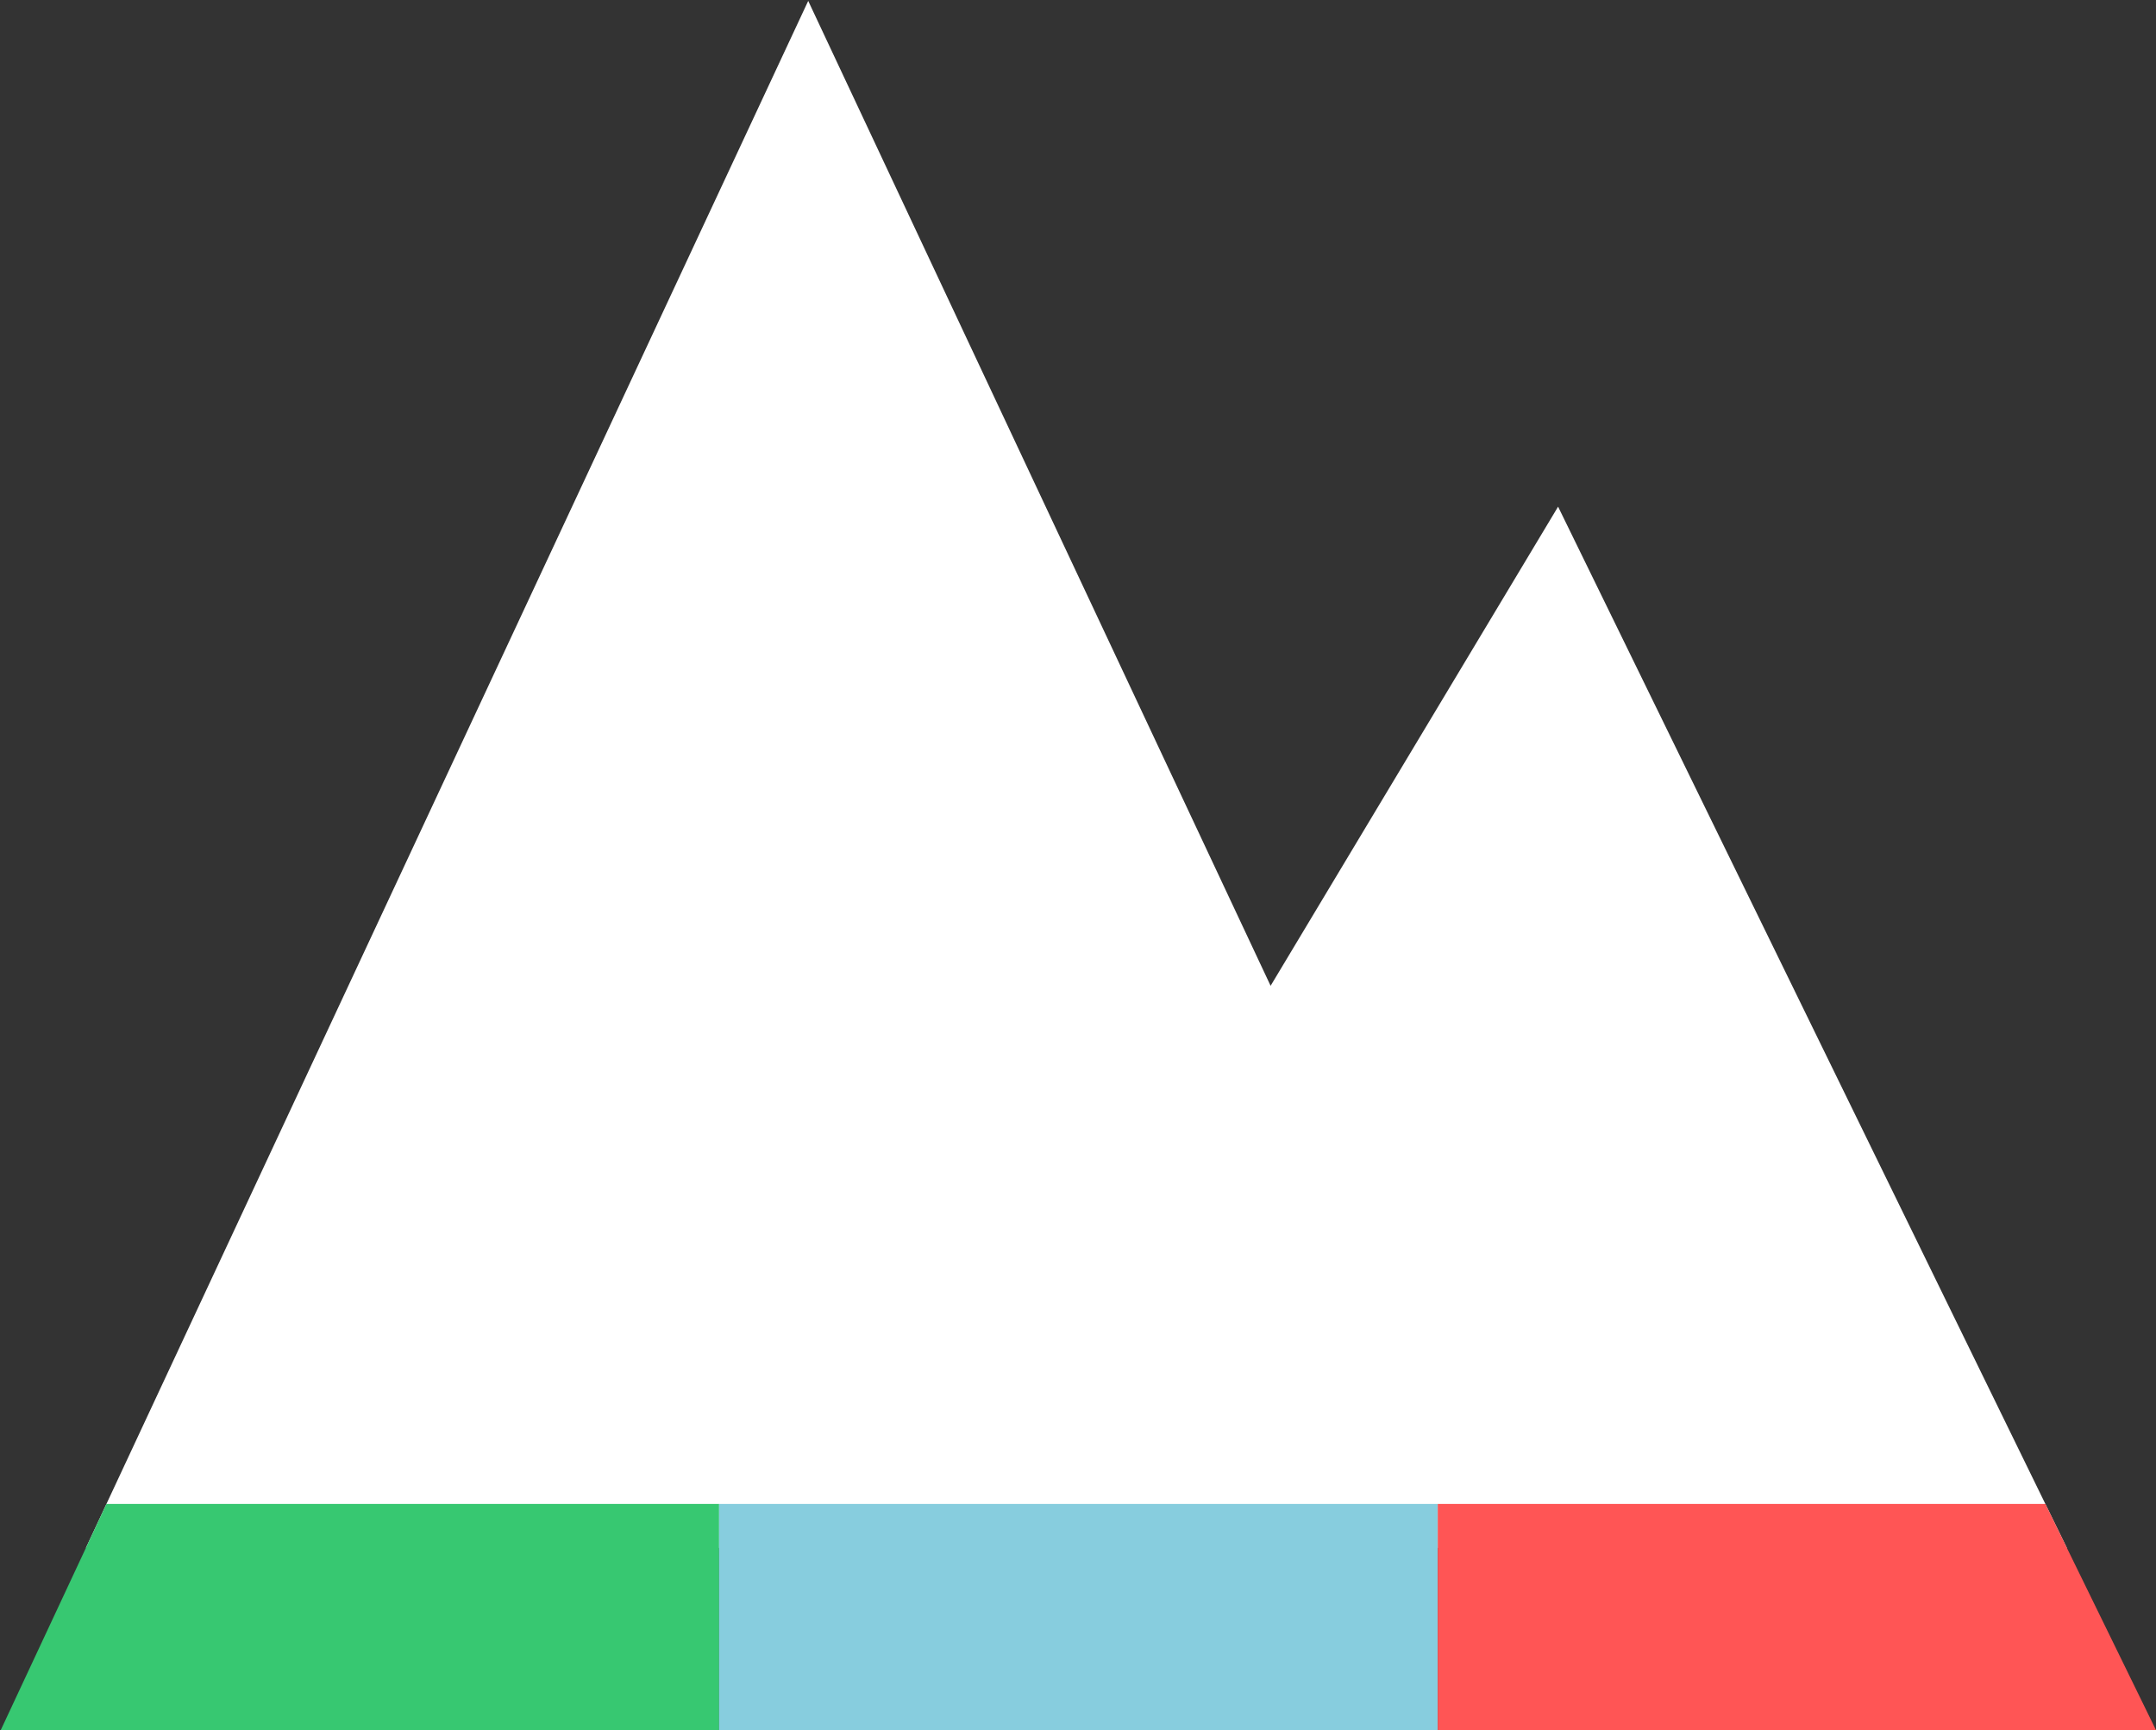 <?xml version="1.0" encoding="UTF-8" standalone="no"?>
<svg
   xmlns:dc="http://purl.org/dc/elements/1.1/"
   xmlns:cc="http://creativecommons.org/ns#"
   xmlns:rdf="http://www.w3.org/1999/02/22-rdf-syntax-ns#"
   xmlns:svg="http://www.w3.org/2000/svg"
   xmlns="http://www.w3.org/2000/svg"
   id="svg7409"
   version="1.1"
   viewBox="0 0 124.621 100"
   height="100mm"
   width="124.621mm">
  <rect x="0" y="0" width="124.621" height="100" fill="#333333" stroke="none"/>
  <defs
     id="defs7403" />
  <g
     transform="translate(-84.257,-34.659)"
     id="layer1">
    <g
       id="g6971"
       transform="matrix(3.556,0,0,3.556,-323.935,-1070.956)">
      <path
         style="fill:#ffffff;fill-rule:evenodd;stroke:none;stroke-width:1px;stroke-linecap:butt;stroke-linejoin:miter;stroke-opacity:1"
         d="m 127.927,310.93 -11.741,25.146 h 32.2 l -8.27,-16.925 -4.673,7.788 z"
         id="path6953" />
      <path
         style="fill:#37c871;fill-opacity:1;fill-rule:evenodd;stroke:none;stroke-width:1px;stroke-linecap:butt;stroke-linejoin:miter;stroke-opacity:1"
         d="m 126.479,335.361 h -9.959 l -1.725,3.691 h 11.684 z"
         id="path6955" />
      <path
         style="fill:#87cdde;fill-opacity:1;fill-rule:evenodd;stroke:none;stroke-width:1px;stroke-linecap:butt;stroke-linejoin:miter;stroke-opacity:1"
         d="m 138.16,335.361 h -11.682 v 3.691 h 11.682 z"
         id="path6957" />
      <path
         style="fill:#ff5555;fill-opacity:1;fill-rule:evenodd;stroke:none;stroke-width:1px;stroke-linecap:butt;stroke-linejoin:miter;stroke-opacity:1"
         d="m 138.16,335.361 v 3.691 h 11.682 l -1.805,-3.691 z"
         id="path6959" />
    </g>
  </g>
</svg>

